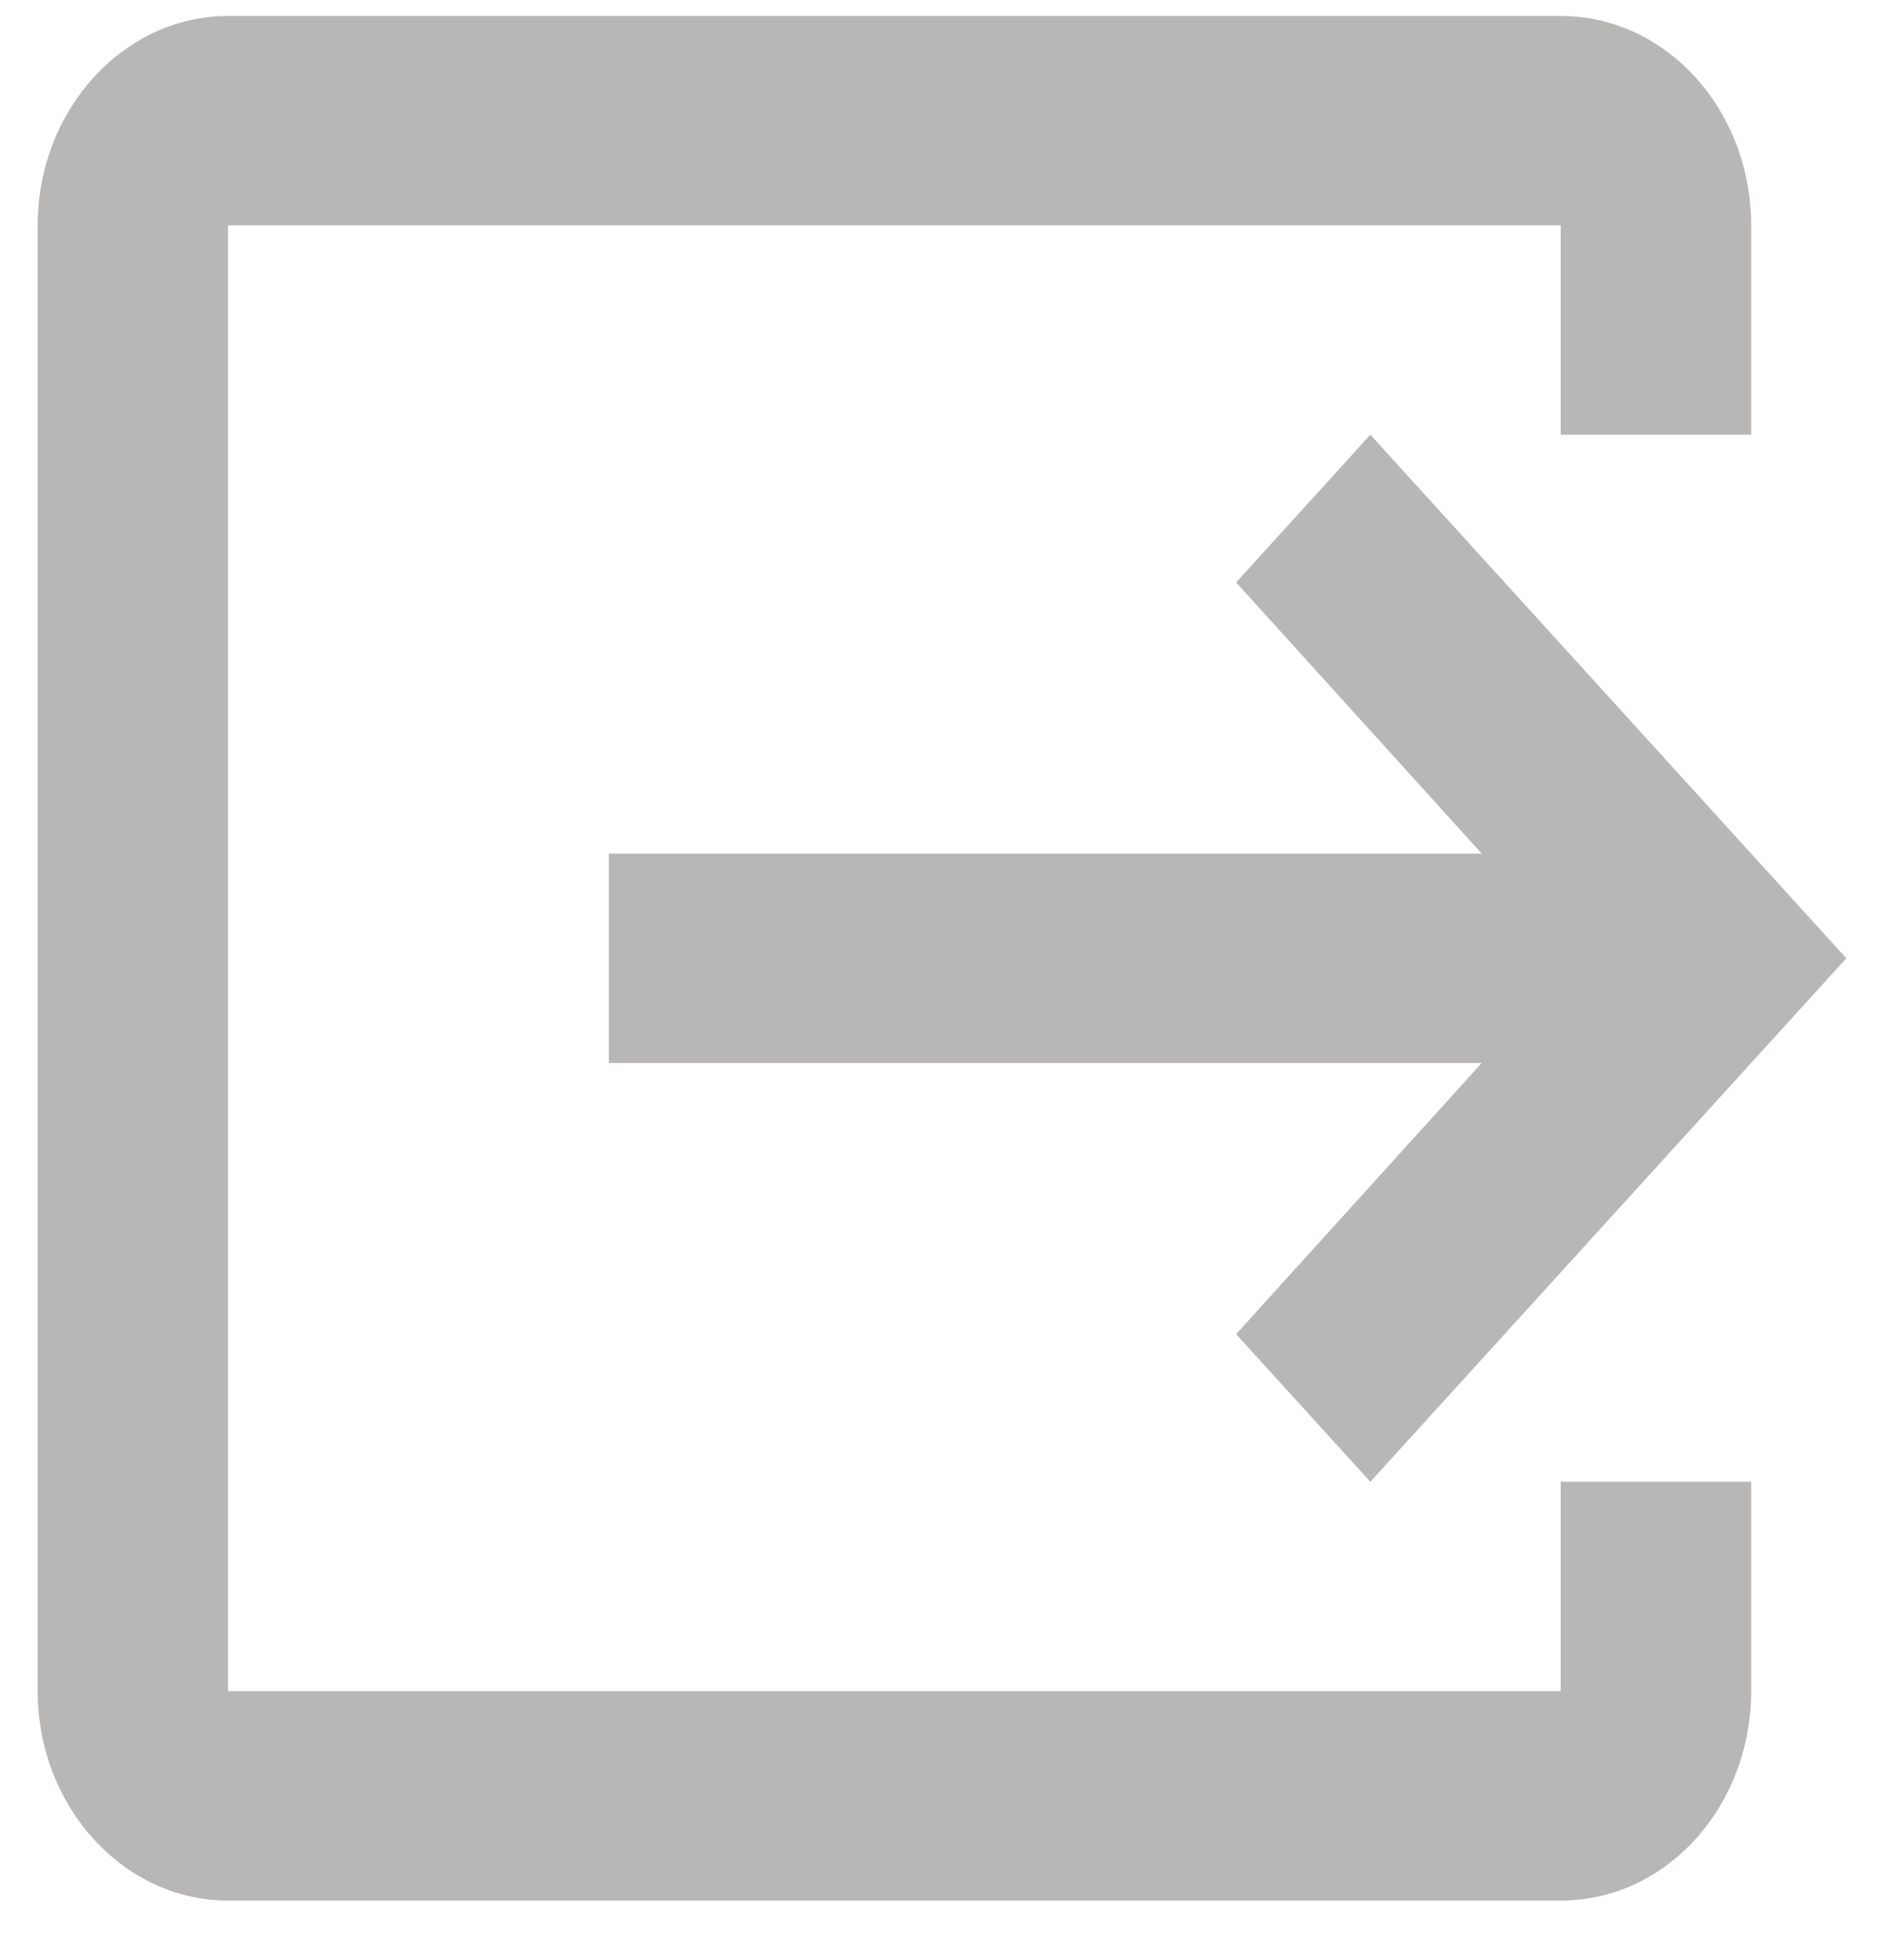<svg width="25" height="26" viewBox="0 0 25 26" fill="none" xmlns="http://www.w3.org/2000/svg">
<path d="M18.184 19.656L24.5 12.712L18.184 5.767L16.403 7.726L19.662 11.323H8.079V14.101H19.662L16.403 17.698L18.184 19.656Z" fill="#B9B6B6"/>
<path d="M20.71 22.434H3.026V2.989H20.71V5.767H23.237V2.989C23.237 1.462 22.113 0.212 20.71 0.212H3.026C1.637 0.212 0.5 1.462 0.5 2.989V22.434C0.5 23.962 1.637 25.212 3.026 25.212H20.71C22.113 25.212 23.237 23.962 23.237 22.434V19.656H20.71V22.434Z" fill="#B9B6B6"/>
</svg>
